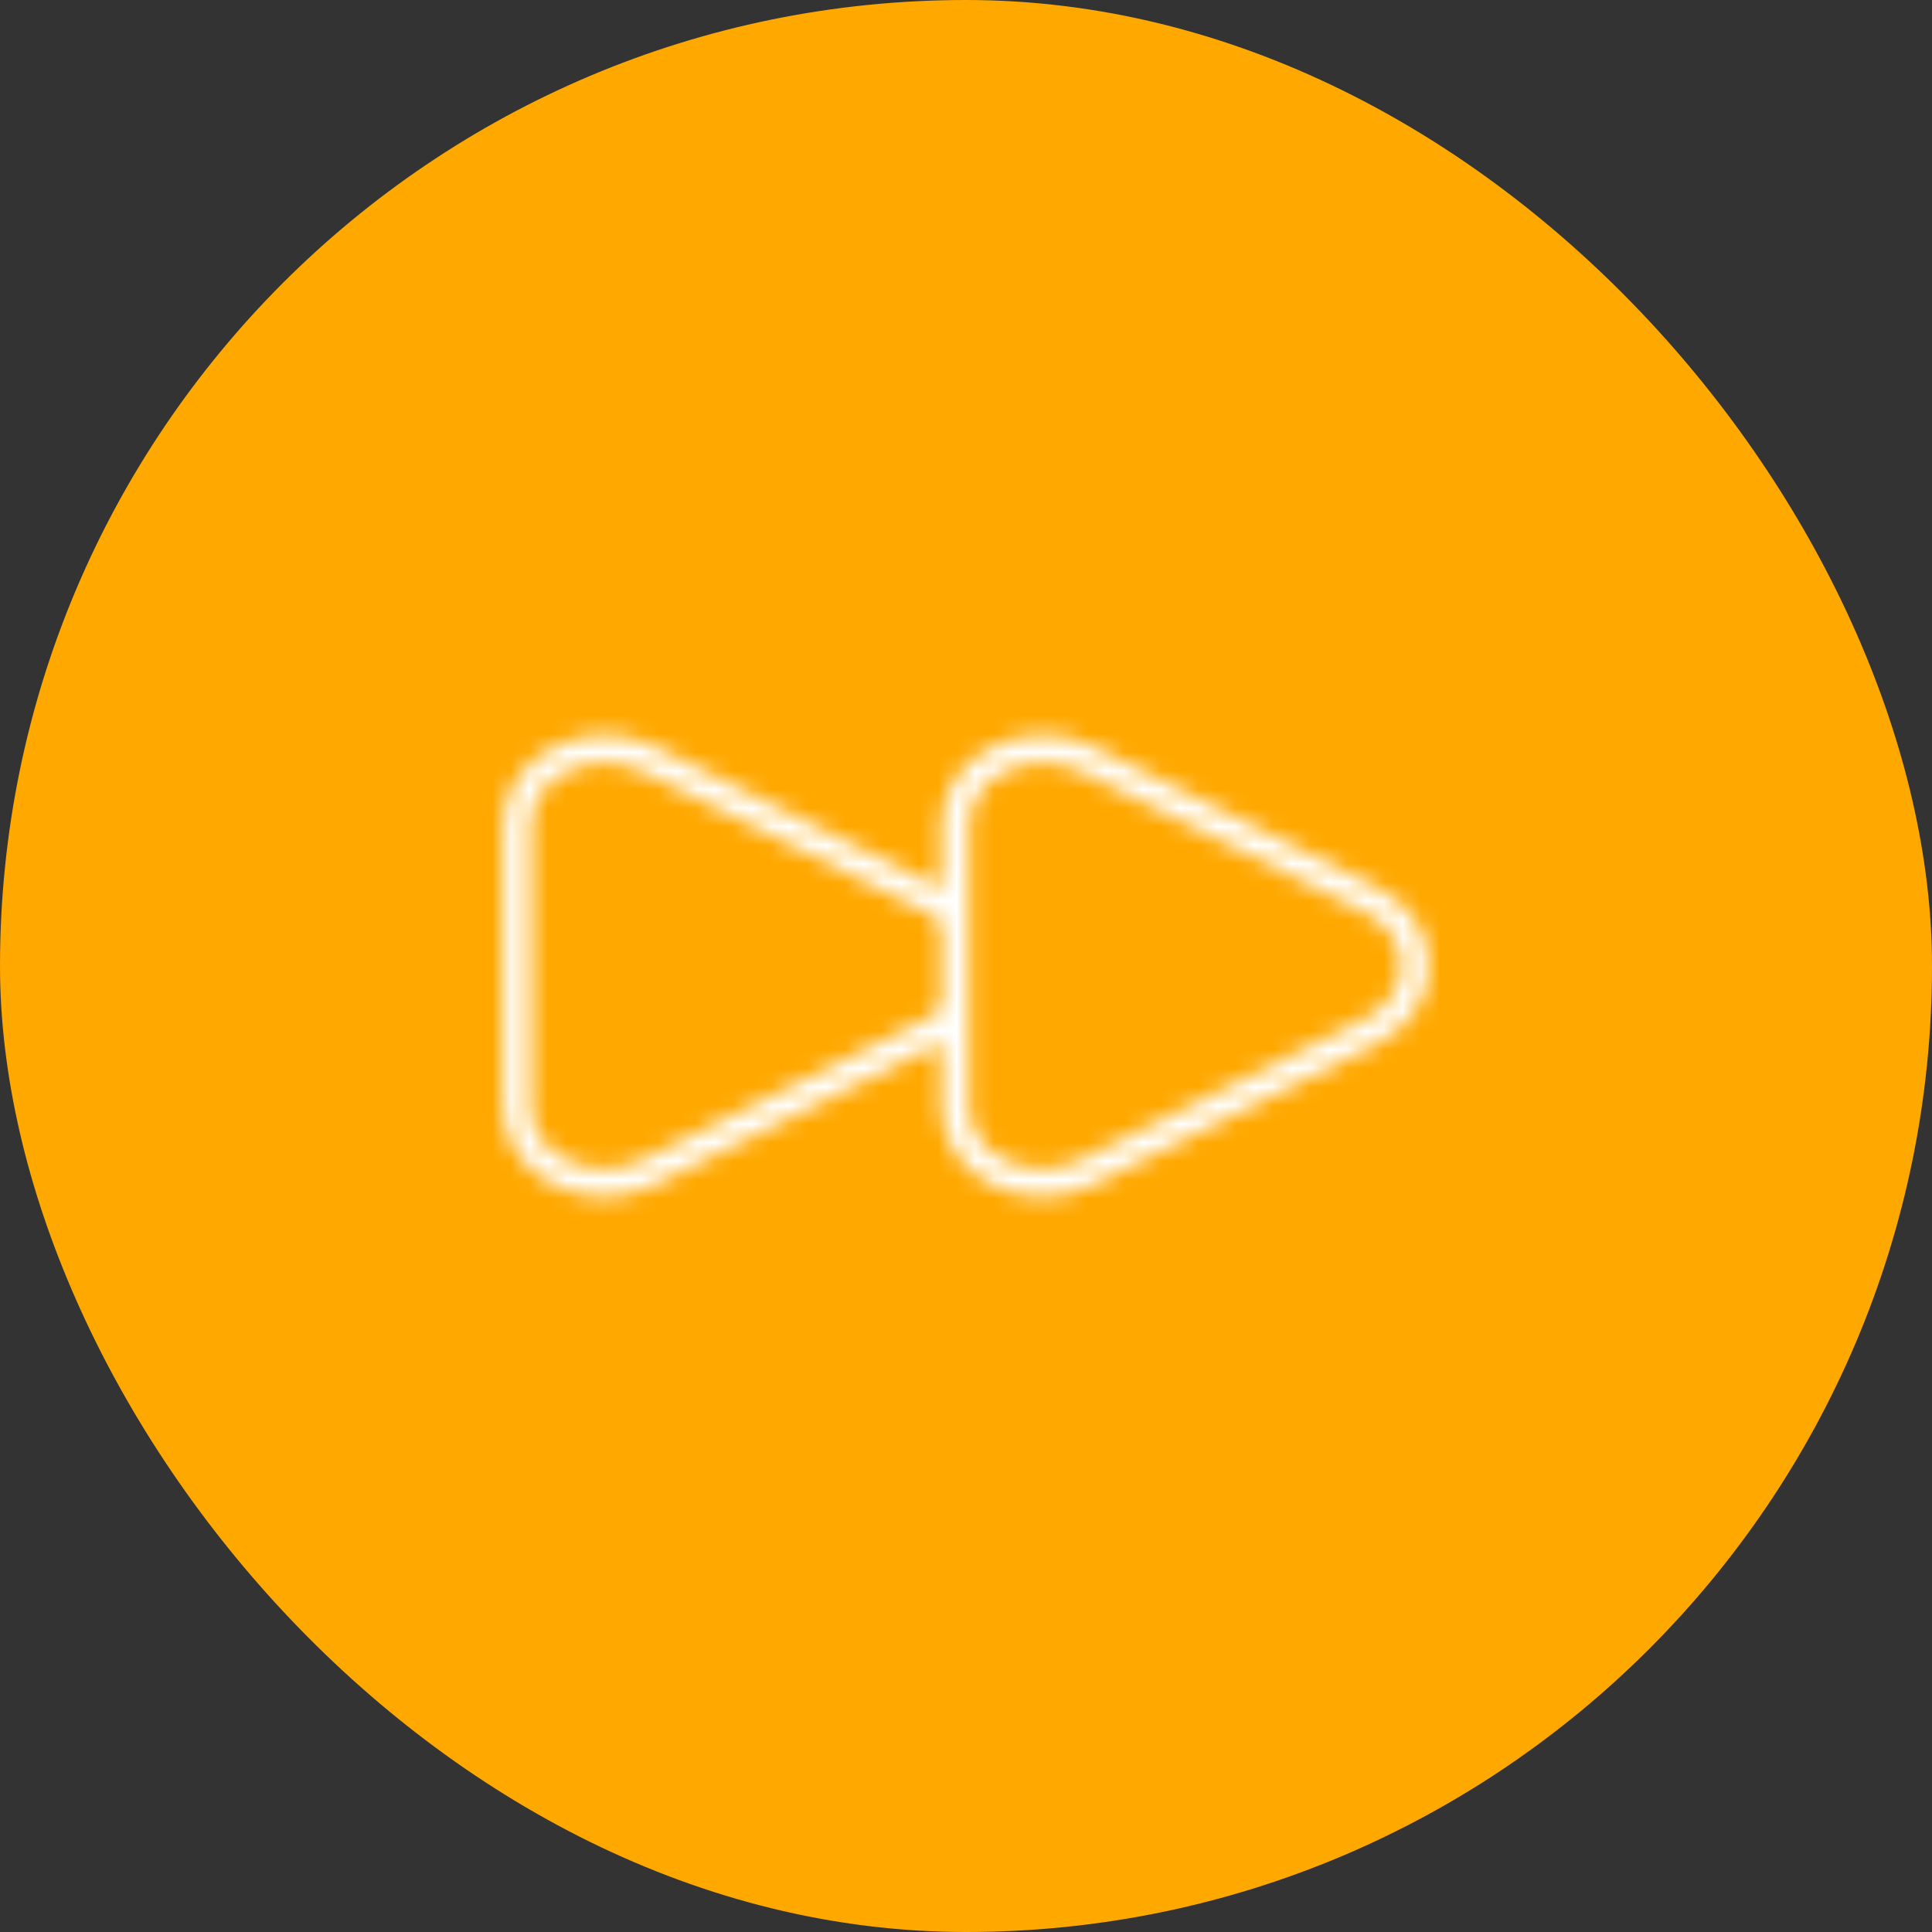 <svg width="104" height="104" viewBox="0 0 104 104" fill="none" xmlns="http://www.w3.org/2000/svg">
<rect x="0" y="0" width="104" height="104" fill="#333333" stroke="none"/>
<rect width="104" height="104" rx="52" fill="url(#paint0_linear_202_2)"/>
<mask id="mask0_202_2" style="mask-type:alpha" maskUnits="userSpaceOnUse" x="27" y="39" width="50" height="26">
<path d="M27.833 59.625V44.375C27.833 41.25 31.773 39.292 34.914 40.854L42.575 44.646L50.236 48.458C50.719 48.708 51.106 48.979 51.42 49.312V54.646C51.106 54.979 50.719 55.25 50.236 55.5L42.575 59.312L34.914 63.104C31.773 64.708 27.833 62.75 27.833 59.625ZM51.42 59.625V44.375C51.42 41.25 55.359 39.292 58.501 40.854L66.162 44.646L73.823 48.458C76.964 50.021 76.964 53.917 73.823 55.5L66.162 59.312L58.501 63.104C55.359 64.708 51.42 62.75 51.42 59.625Z" stroke="black" stroke-width="1.5" stroke-linecap="round" stroke-linejoin="round"/>
</mask>
<g mask="url(#mask0_202_2)">
<rect x="14" y="27" width="67" height="47" fill="white"/>
</g>
<defs>
<linearGradient id="paint0_linear_202_2" x1="52" y1="0" x2="52" y2="104" gradientUnits="userSpaceOnUse">
<stop stop-color="#FFA800"/>
<stop offset="1" stop-color="#FFA800"/>
</linearGradient>
</defs>
</svg>
